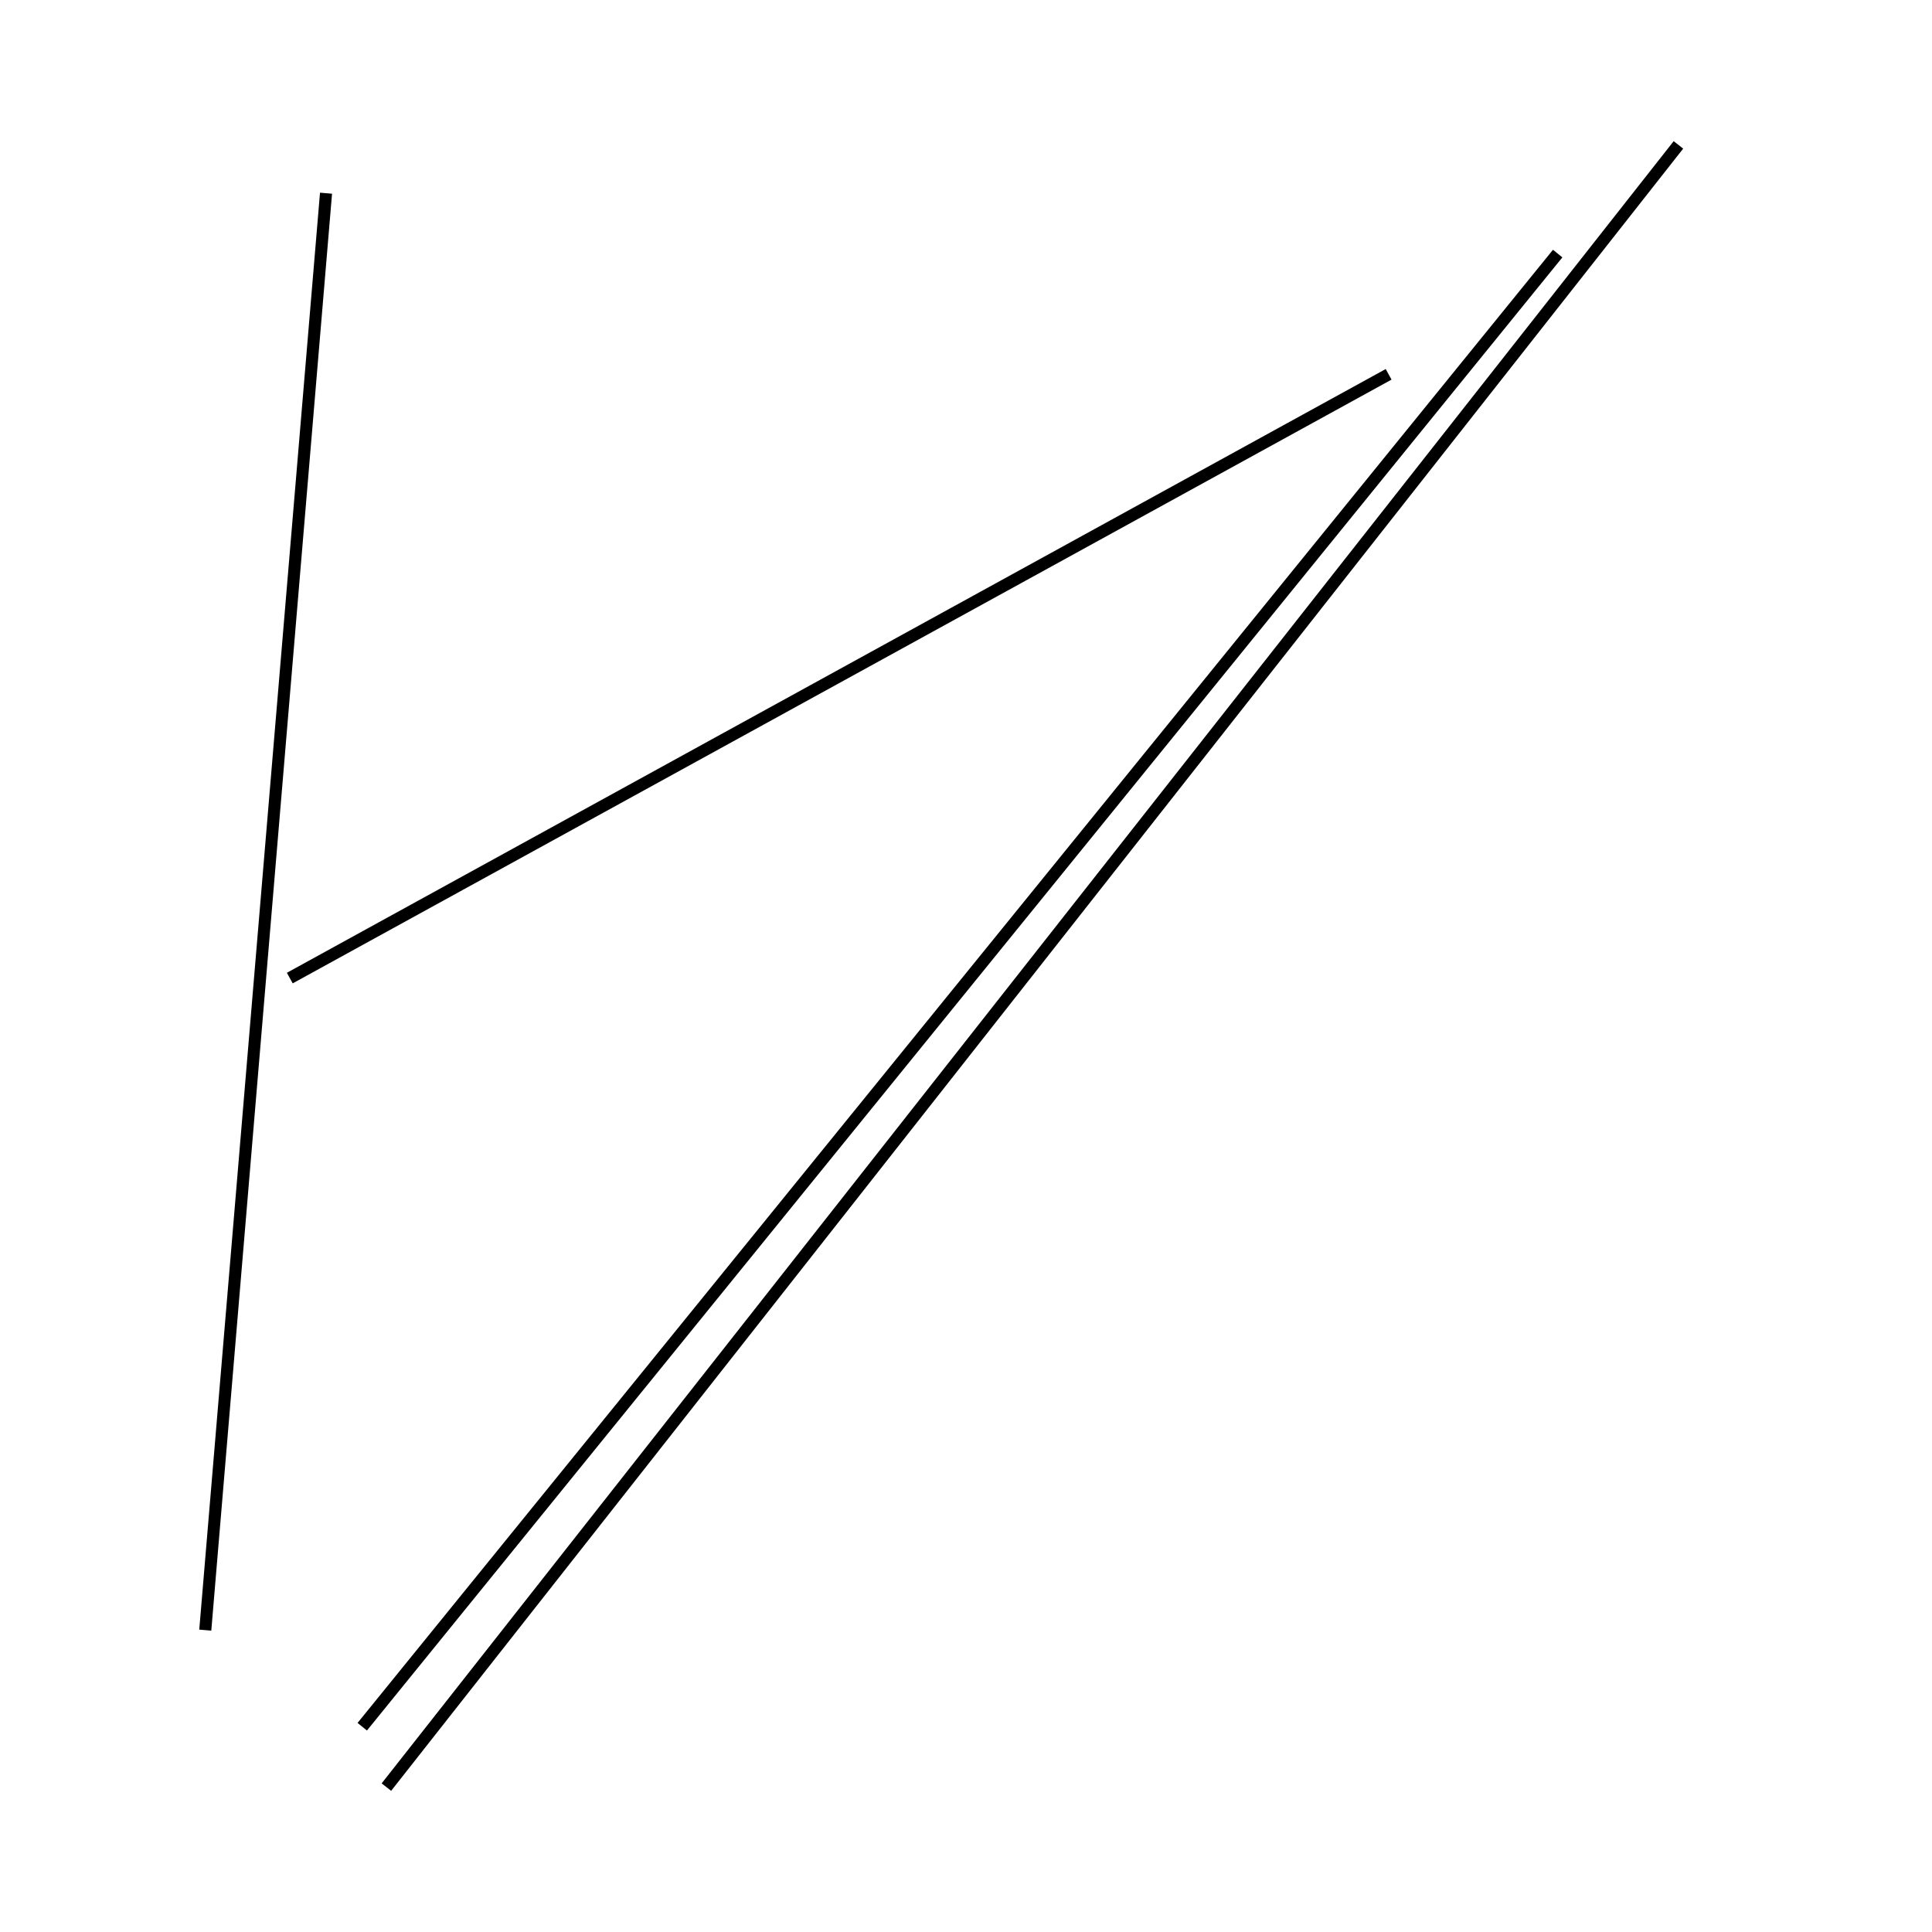 <?xml version="1.0" encoding="utf-8" ?>
<svg baseProfile="full" height="160" version="1.1" width="160" xmlns="http://www.w3.org/2000/svg" xmlns:ev="http://www.w3.org/2001/xml-events" xmlns:xlink="http://www.w3.org/1999/xlink"><defs /><line stroke="black" stroke-width="1" x1="30" x2="129" y1="143" y2="21" /><line stroke="black" stroke-width="1" x1="17" x2="27" y1="135" y2="16" /><line stroke="black" stroke-width="1" x1="115" x2="24" y1="31" y2="81" /><line stroke="black" stroke-width="1" x1="139" x2="32" y1="12" y2="148" /></svg>